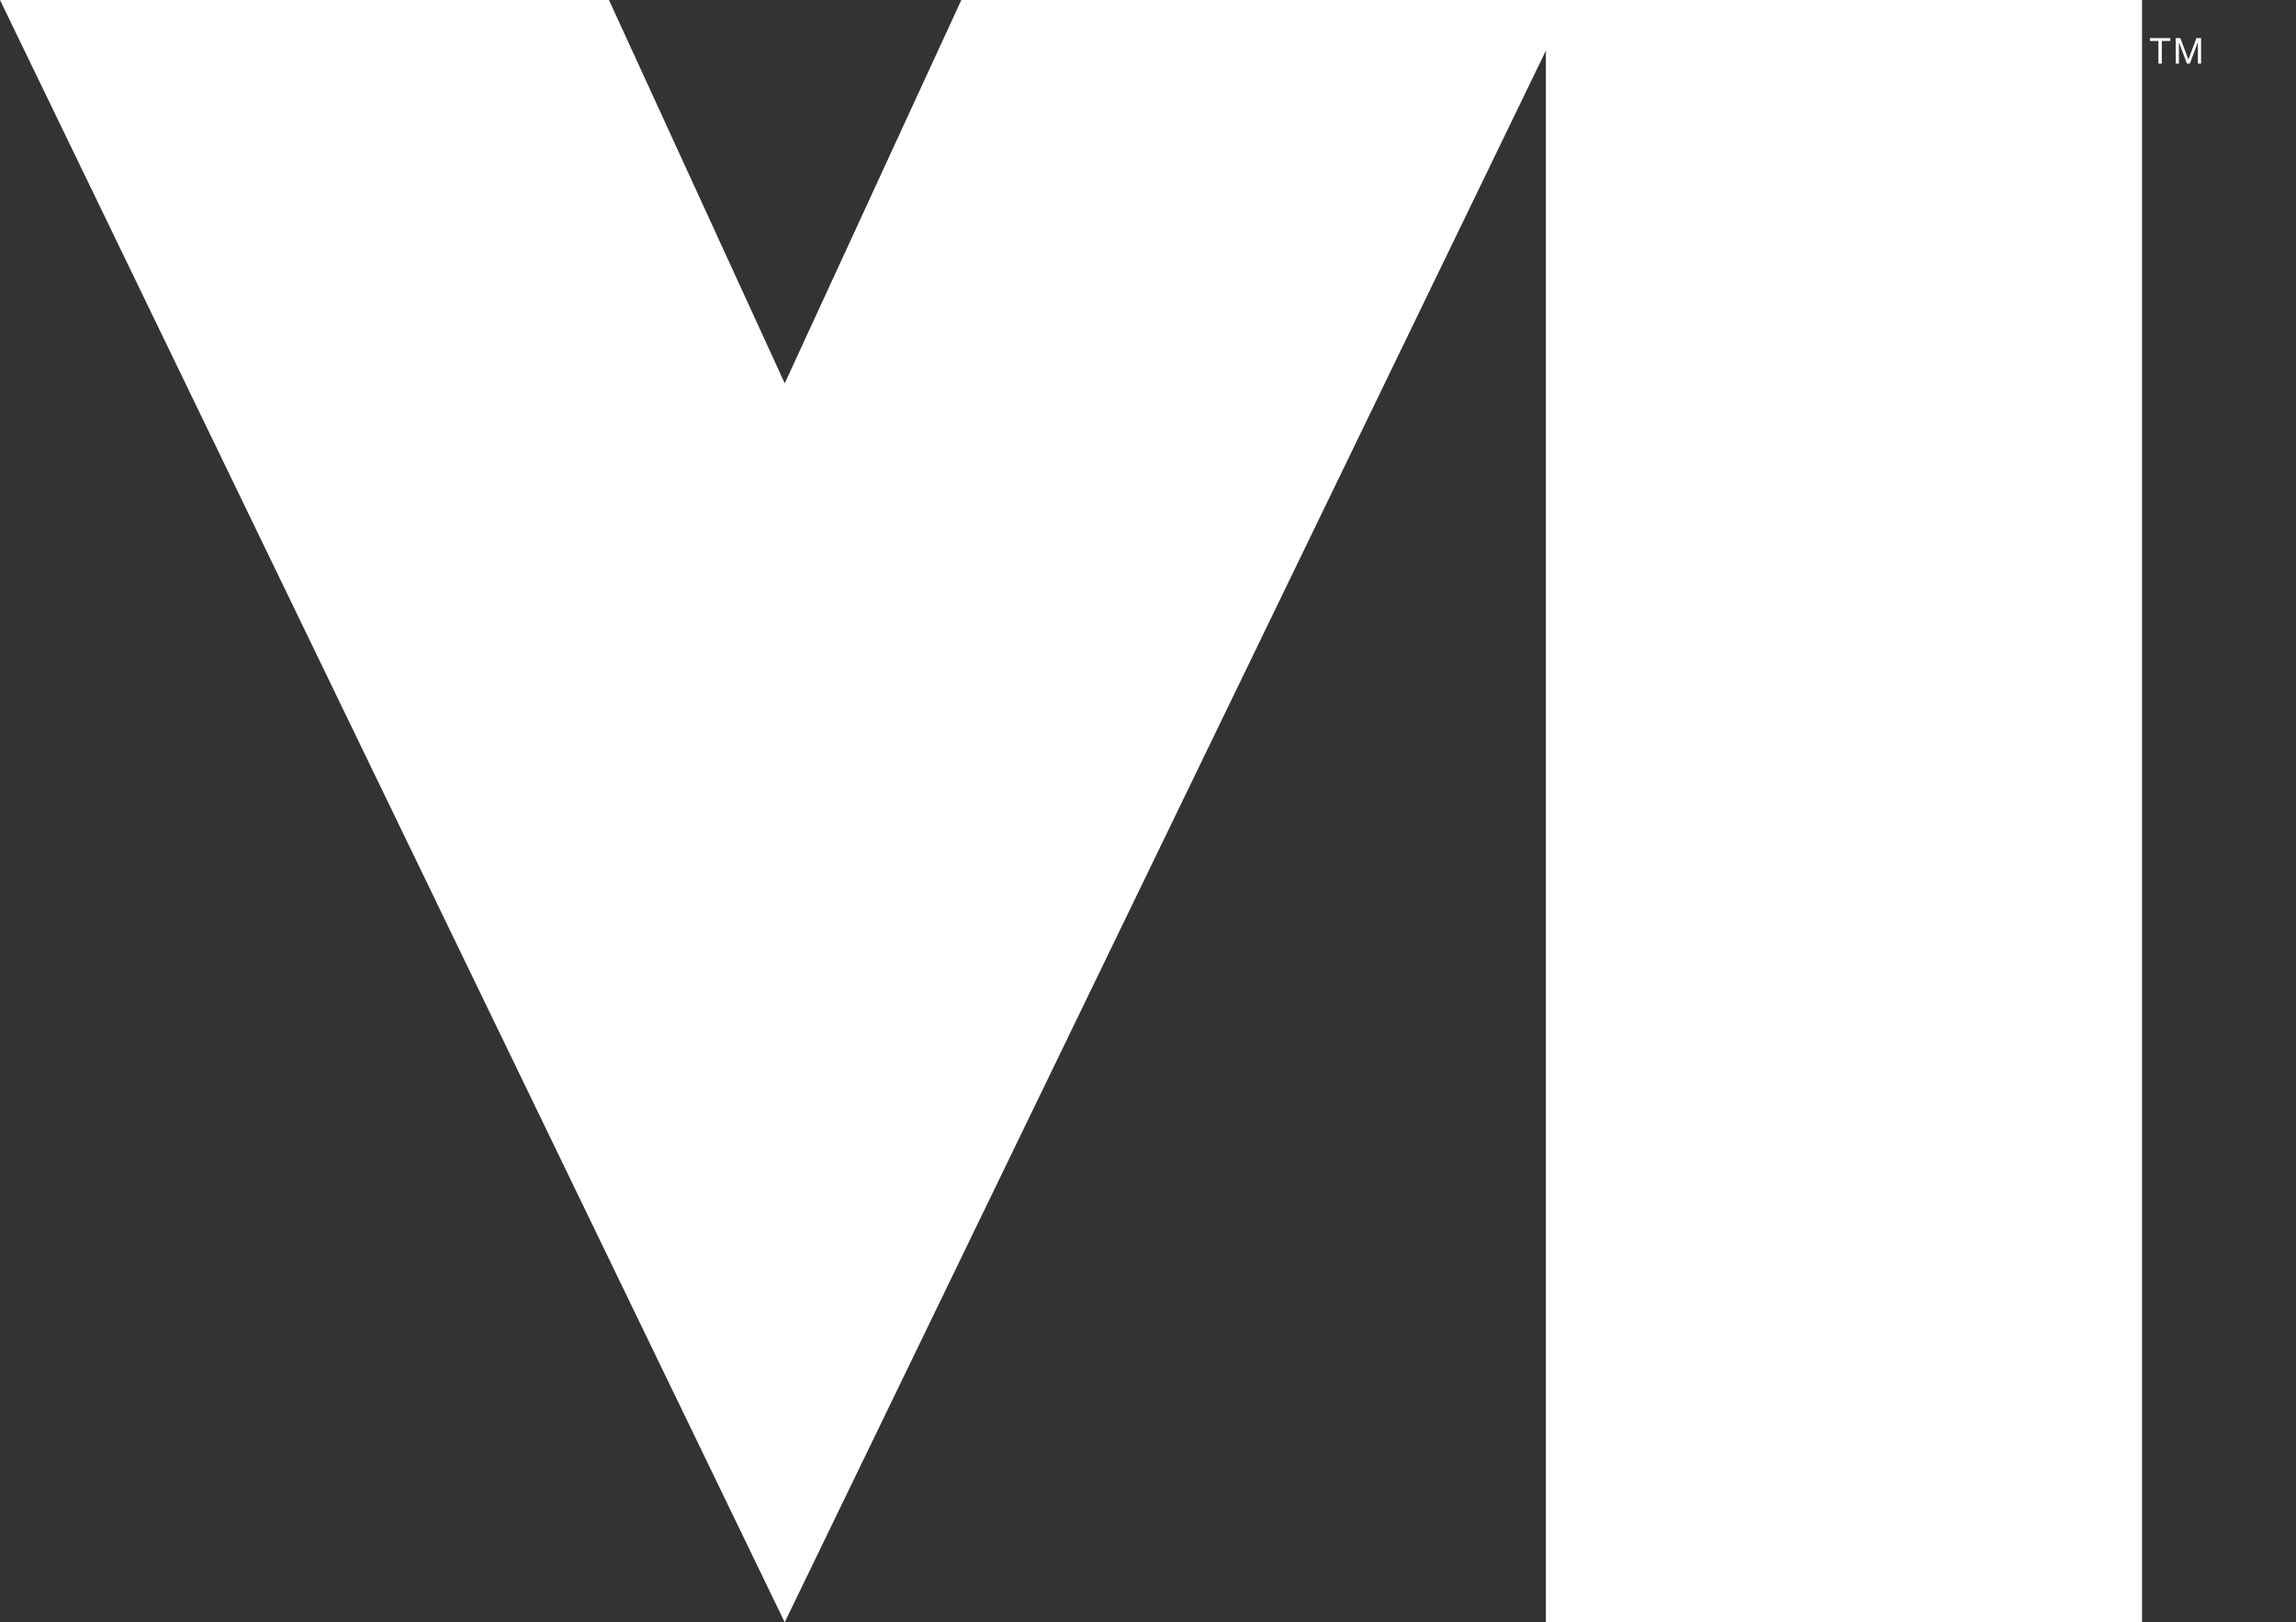 <svg width="2058" height="1454" viewBox="0 0 2058 1454" fill="none" xmlns="http://www.w3.org/2000/svg">
<rect x="0" y="0" width="2058" height="1454" fill="#333333" stroke="none"/>
<path fill-rule="evenodd" clip-rule="evenodd" d="M1945.34 36.712V34.152H1927.06V36.712H1934.68V57H1937.72V36.712H1945.34ZM1961.54 53.352L1954.34 34.152H1950.18V57H1953.06V37.992H1953.12L1960.26 57H1962.85L1969.98 37.992H1970.05V57H1972.93V34.152H1968.77L1961.54 53.352Z" fill="white"/>
<path d="M1407.62 0H861.69L703.39 343.547L545.85 0H0L703.36 1454L1385.64 45.383V1453.88H1920V0H1407.62Z" fill="white"/>
</svg>
